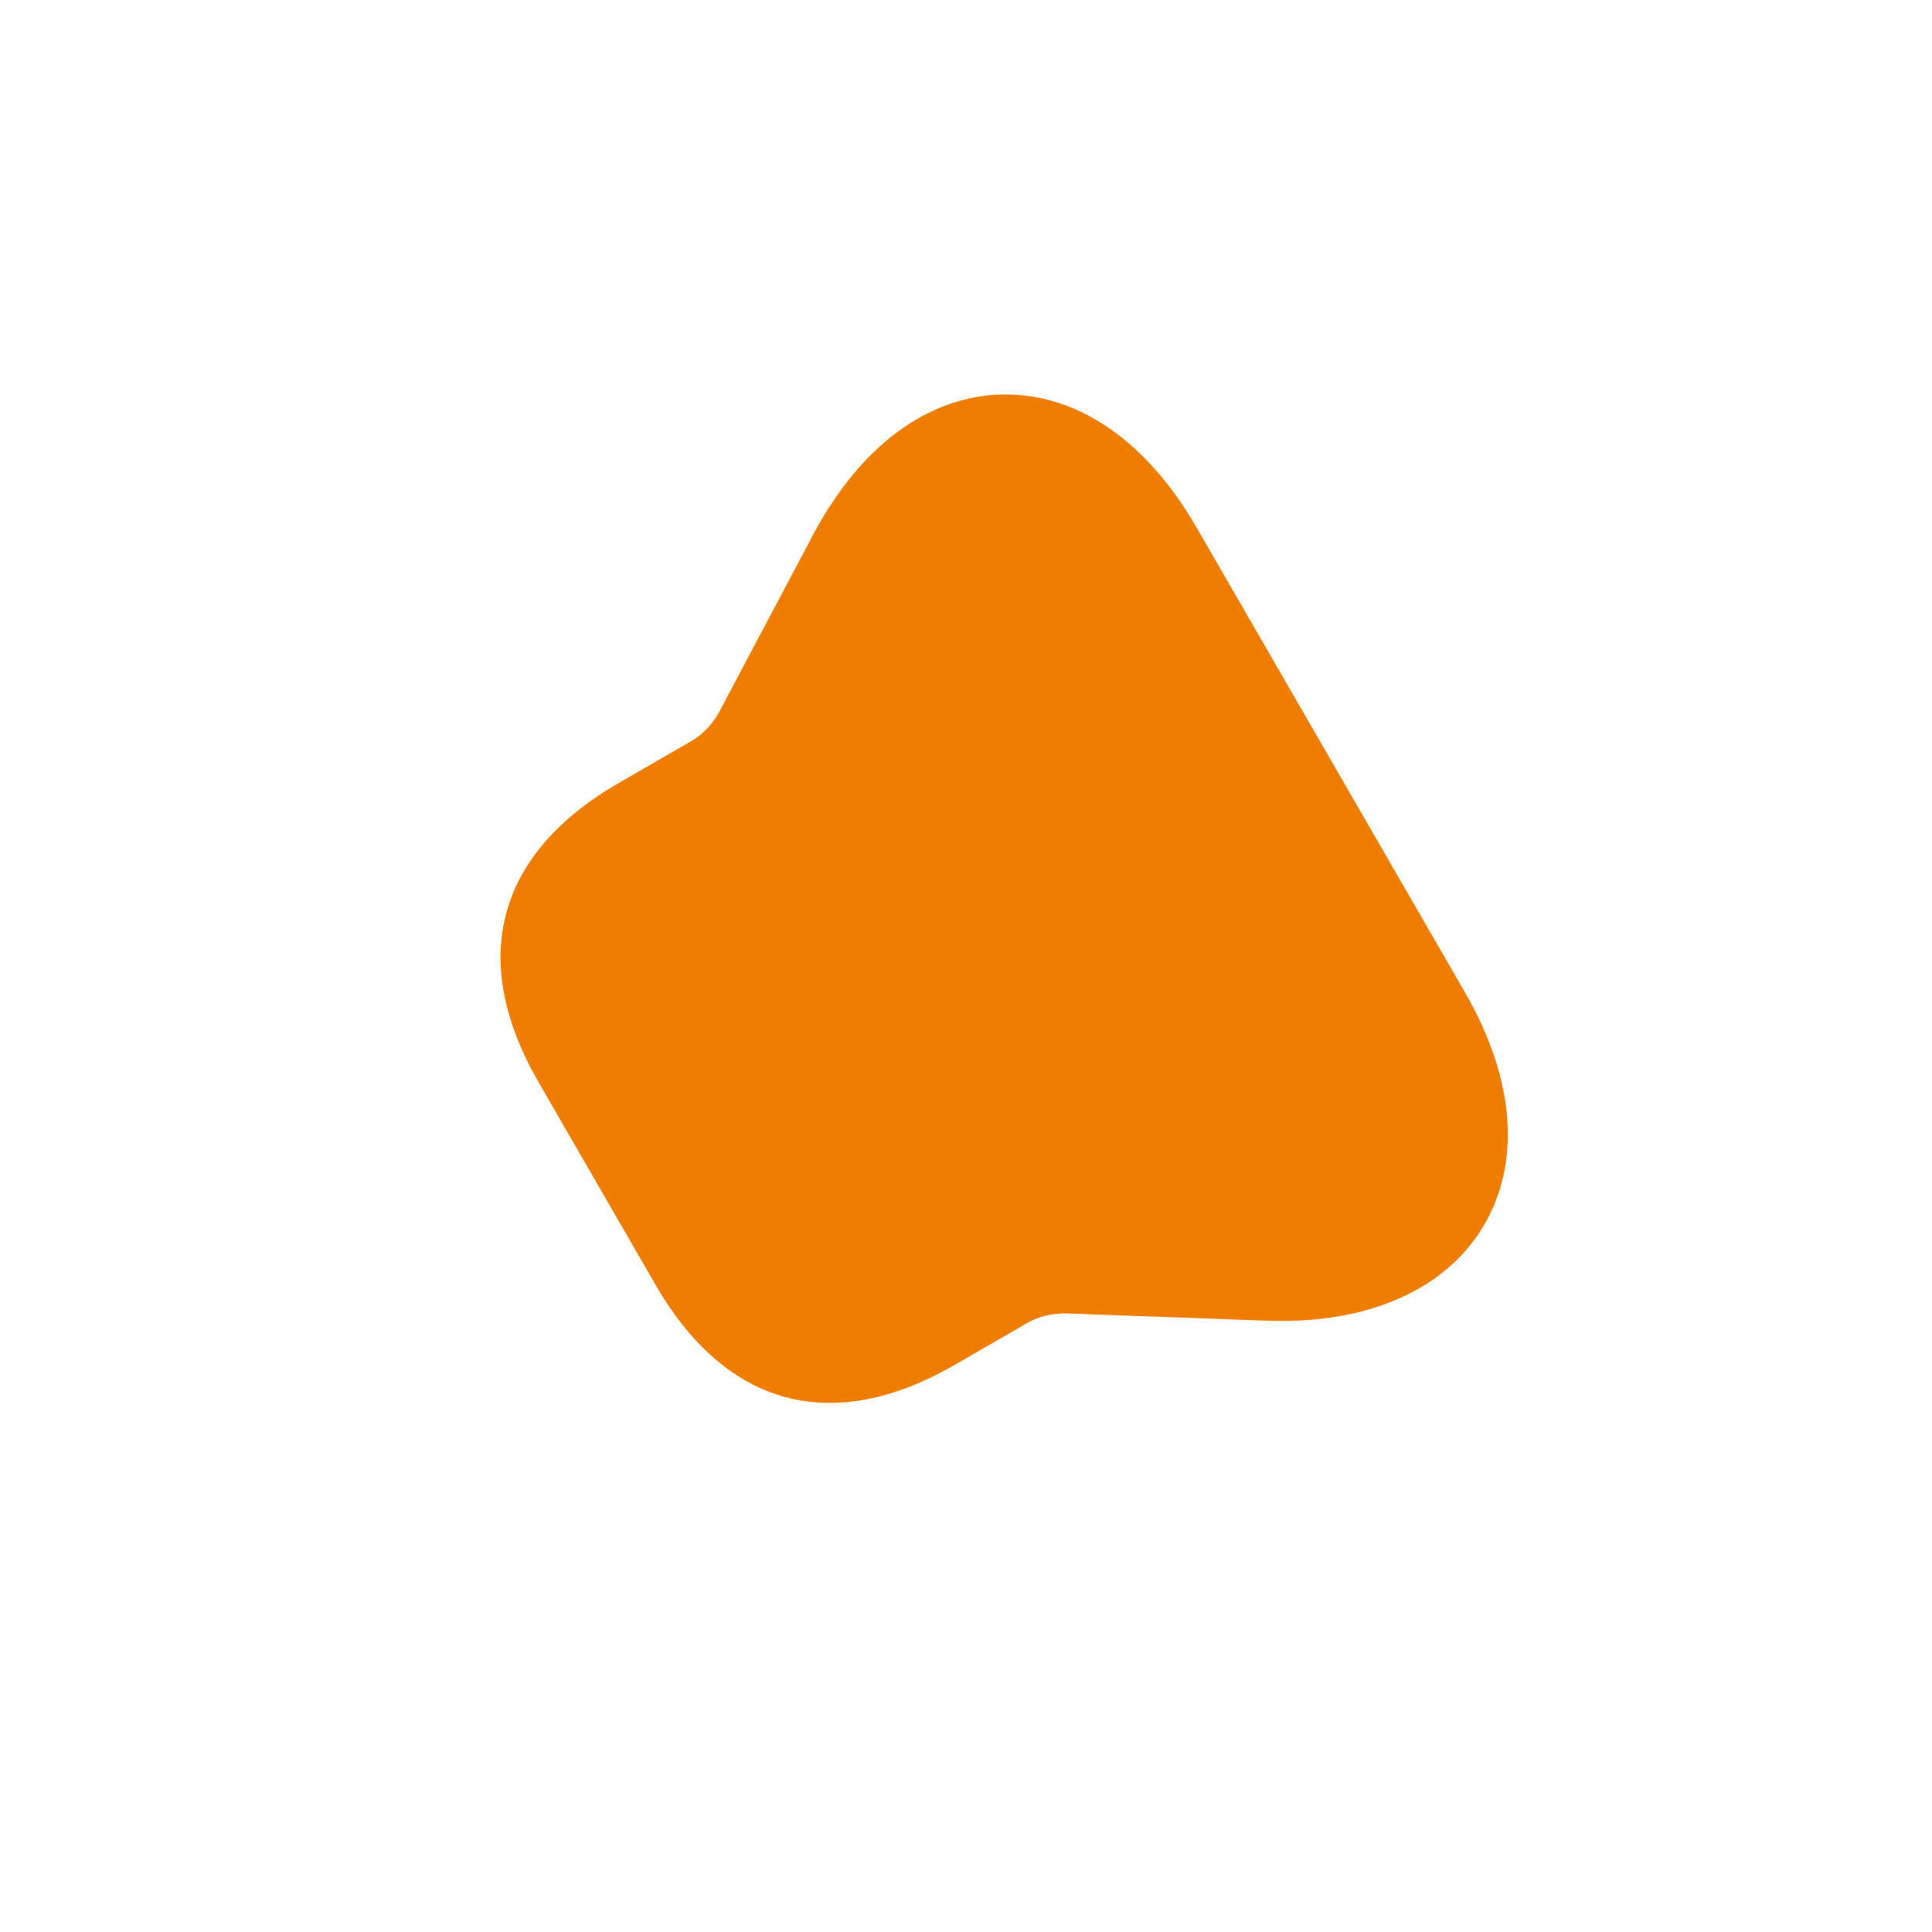<svg width="124" height="124" viewBox="0 0 124 124" fill="none" xmlns="http://www.w3.org/2000/svg">
<path d="M64.378 25.318C59.578 25.404 55.234 28.605 52.199 34.298L46.147 45.716C45.722 46.481 45.107 47.139 44.36 47.571L41.34 49.315L39.716 50.252C31.857 54.789 30.031 61.603 34.569 69.462L42.069 82.452C46.606 90.311 53.419 92.137 61.278 87.599L62.902 86.662L65.922 84.918C66.669 84.487 67.547 84.283 68.422 84.298L81.336 84.766C85.225 84.902 88.525 84.166 91.123 82.666C92.811 81.691 94.21 80.364 95.203 78.708C97.645 74.614 97.24 69.262 94.015 63.676L76.802 33.863C73.578 28.277 69.145 25.25 64.378 25.318Z" fill="#EF7D00"/>
</svg>
